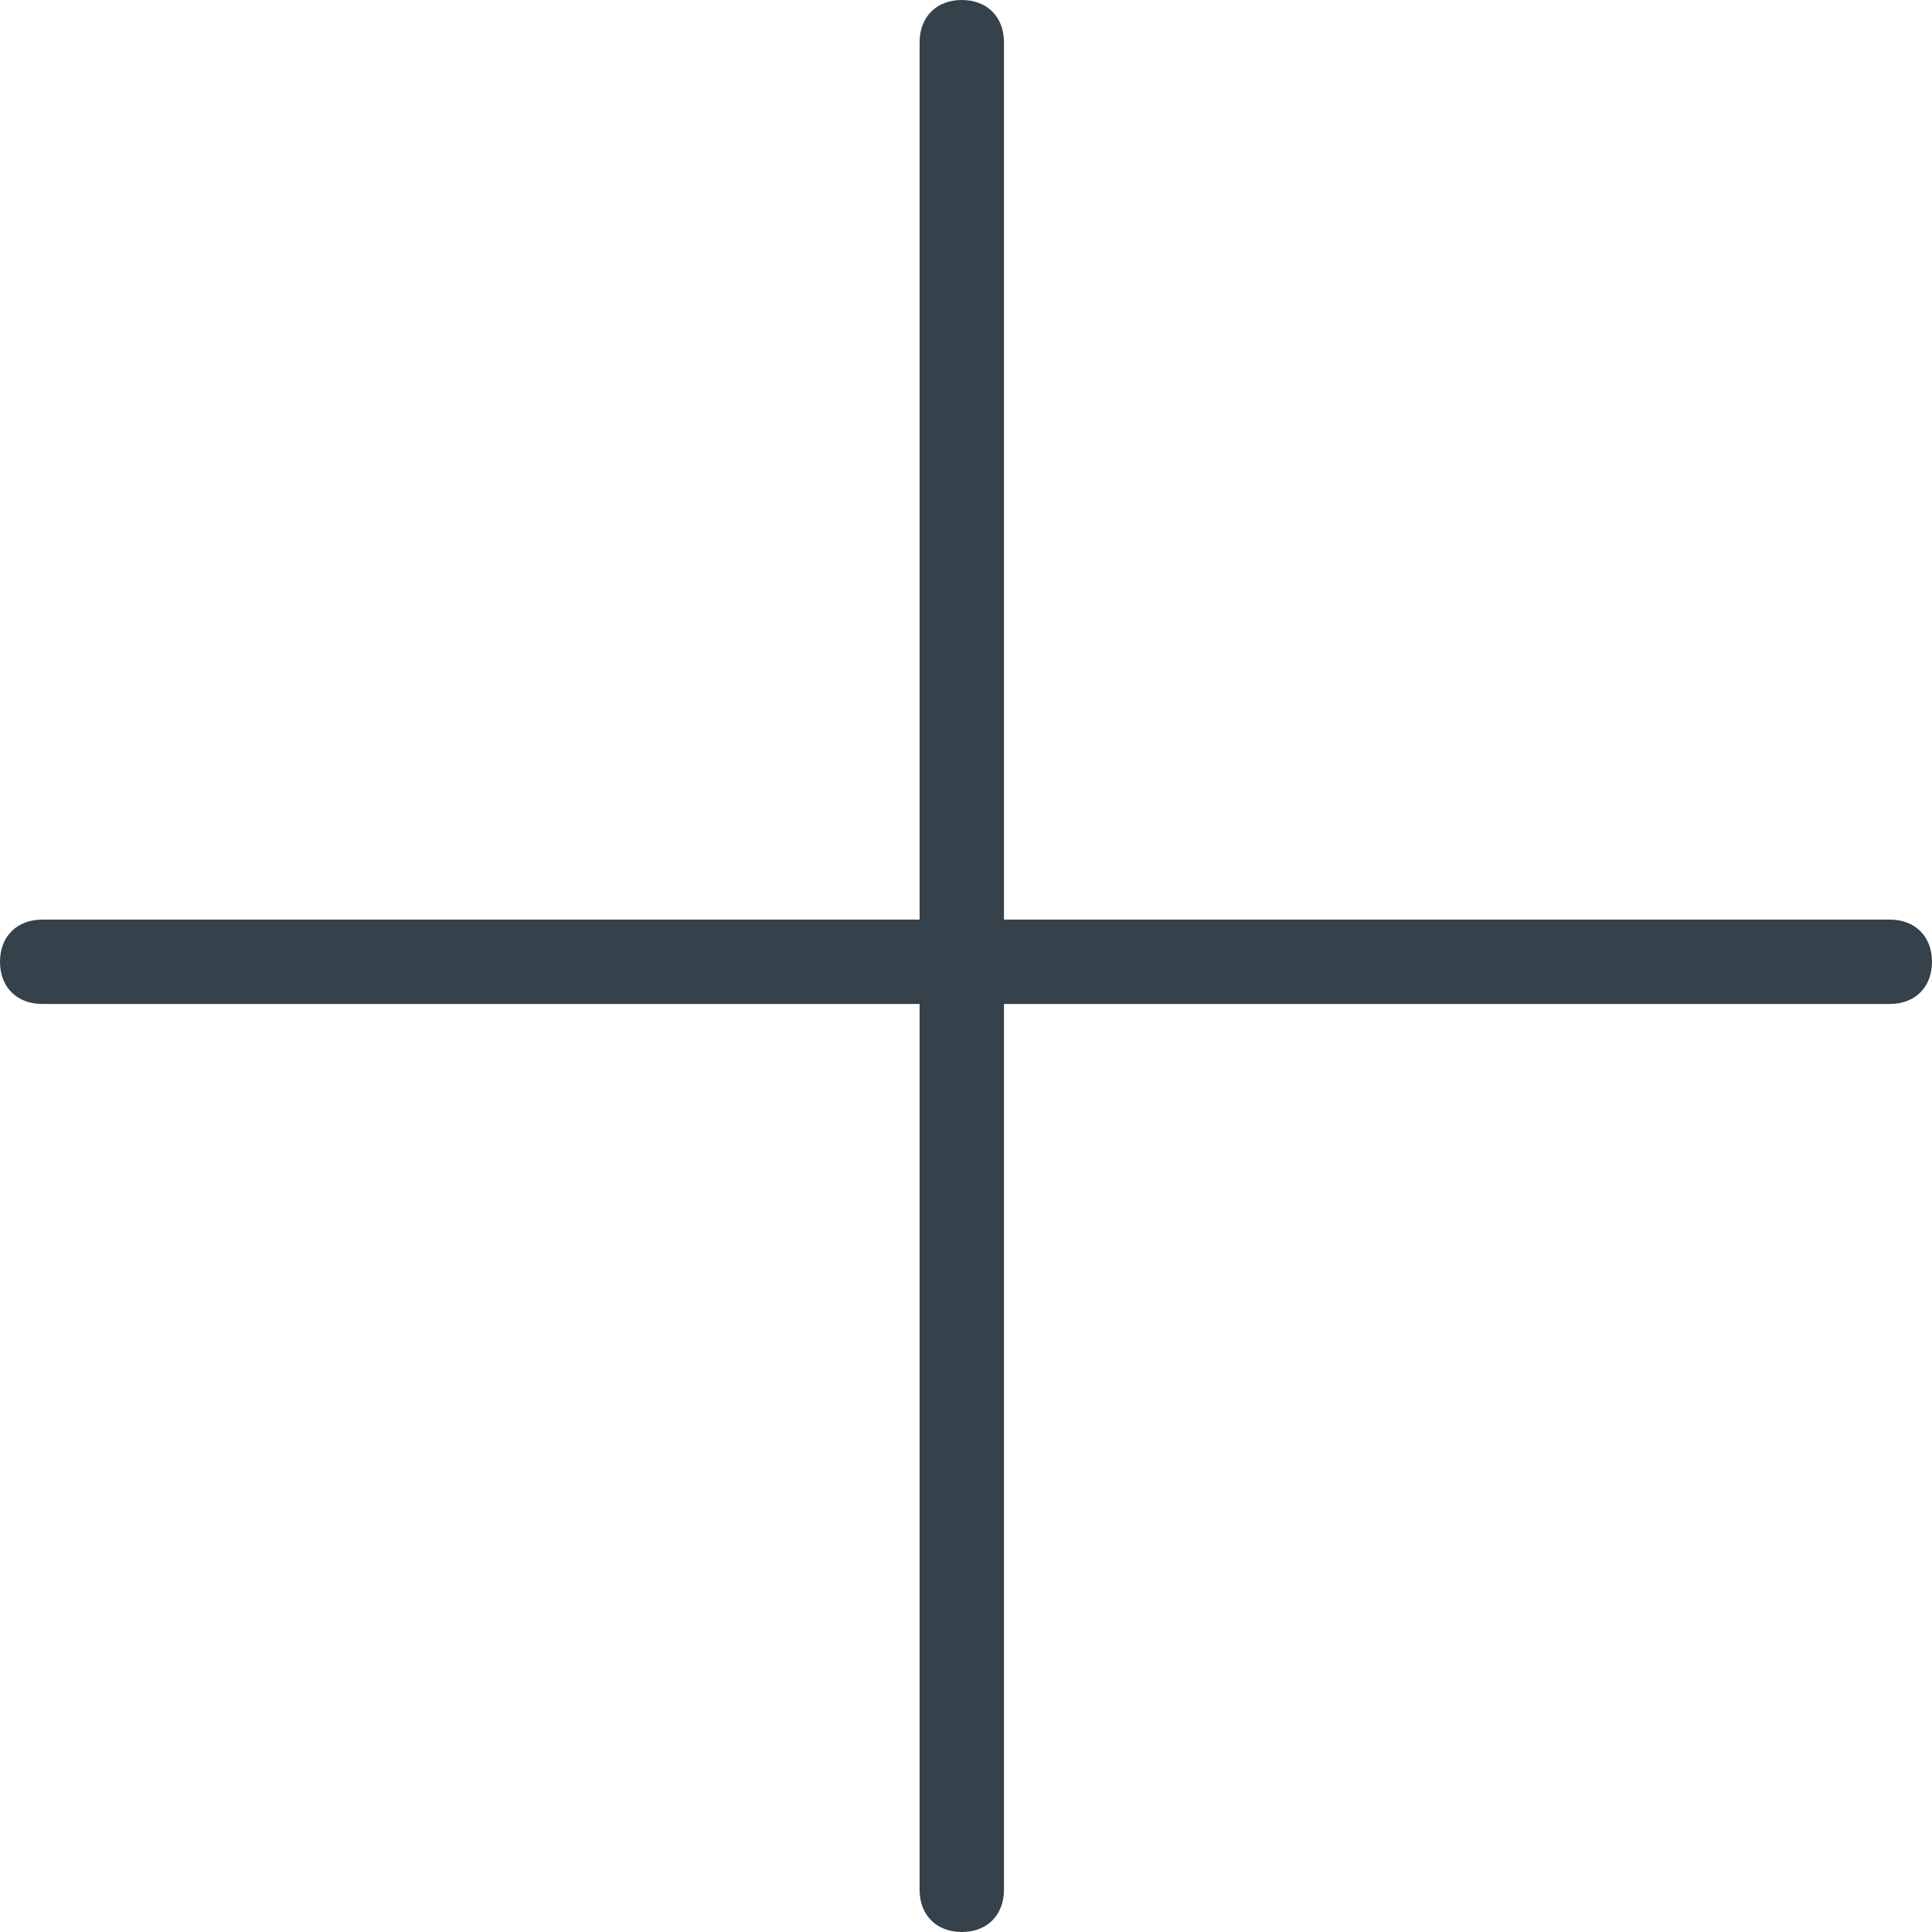 <?xml version="1.0" encoding="utf-8"?>
<!-- Generator: Adobe Illustrator 22.1.0, SVG Export Plug-In . SVG Version: 6.00 Build 0)  -->
<svg version="1.1" id="Layer_1" xmlns="http://www.w3.org/2000/svg" xmlns:xlink="http://www.w3.org/1999/xlink" x="0px" y="0px"
	 viewBox="0 0 22.9 22.9" style="enable-background:new 0 0 22.9 22.9;" xml:space="preserve">
<style type="text/css">
	.st0{fill:#35424B;}
</style>
<g>
	<g>
		<path class="st0" d="M11.4,22.9c-0.3,0-0.5-0.2-0.5-0.5V0.5c0-0.3,0.2-0.5,0.5-0.5c0.3,0,0.5,0.2,0.5,0.5v21.9
			C11.9,22.7,11.7,22.9,11.4,22.9L11.4,22.9z"/>
	</g>
	<g>
		<path class="st0" d="M22.4,11.9H0.5c-0.3,0-0.5-0.2-0.5-0.5c0-0.3,0.2-0.5,0.5-0.5h21.9c0.3,0,0.5,0.2,0.5,0.5
			C22.9,11.7,22.7,11.9,22.4,11.9L22.4,11.9z"/>
	</g>
</g>
</svg>

